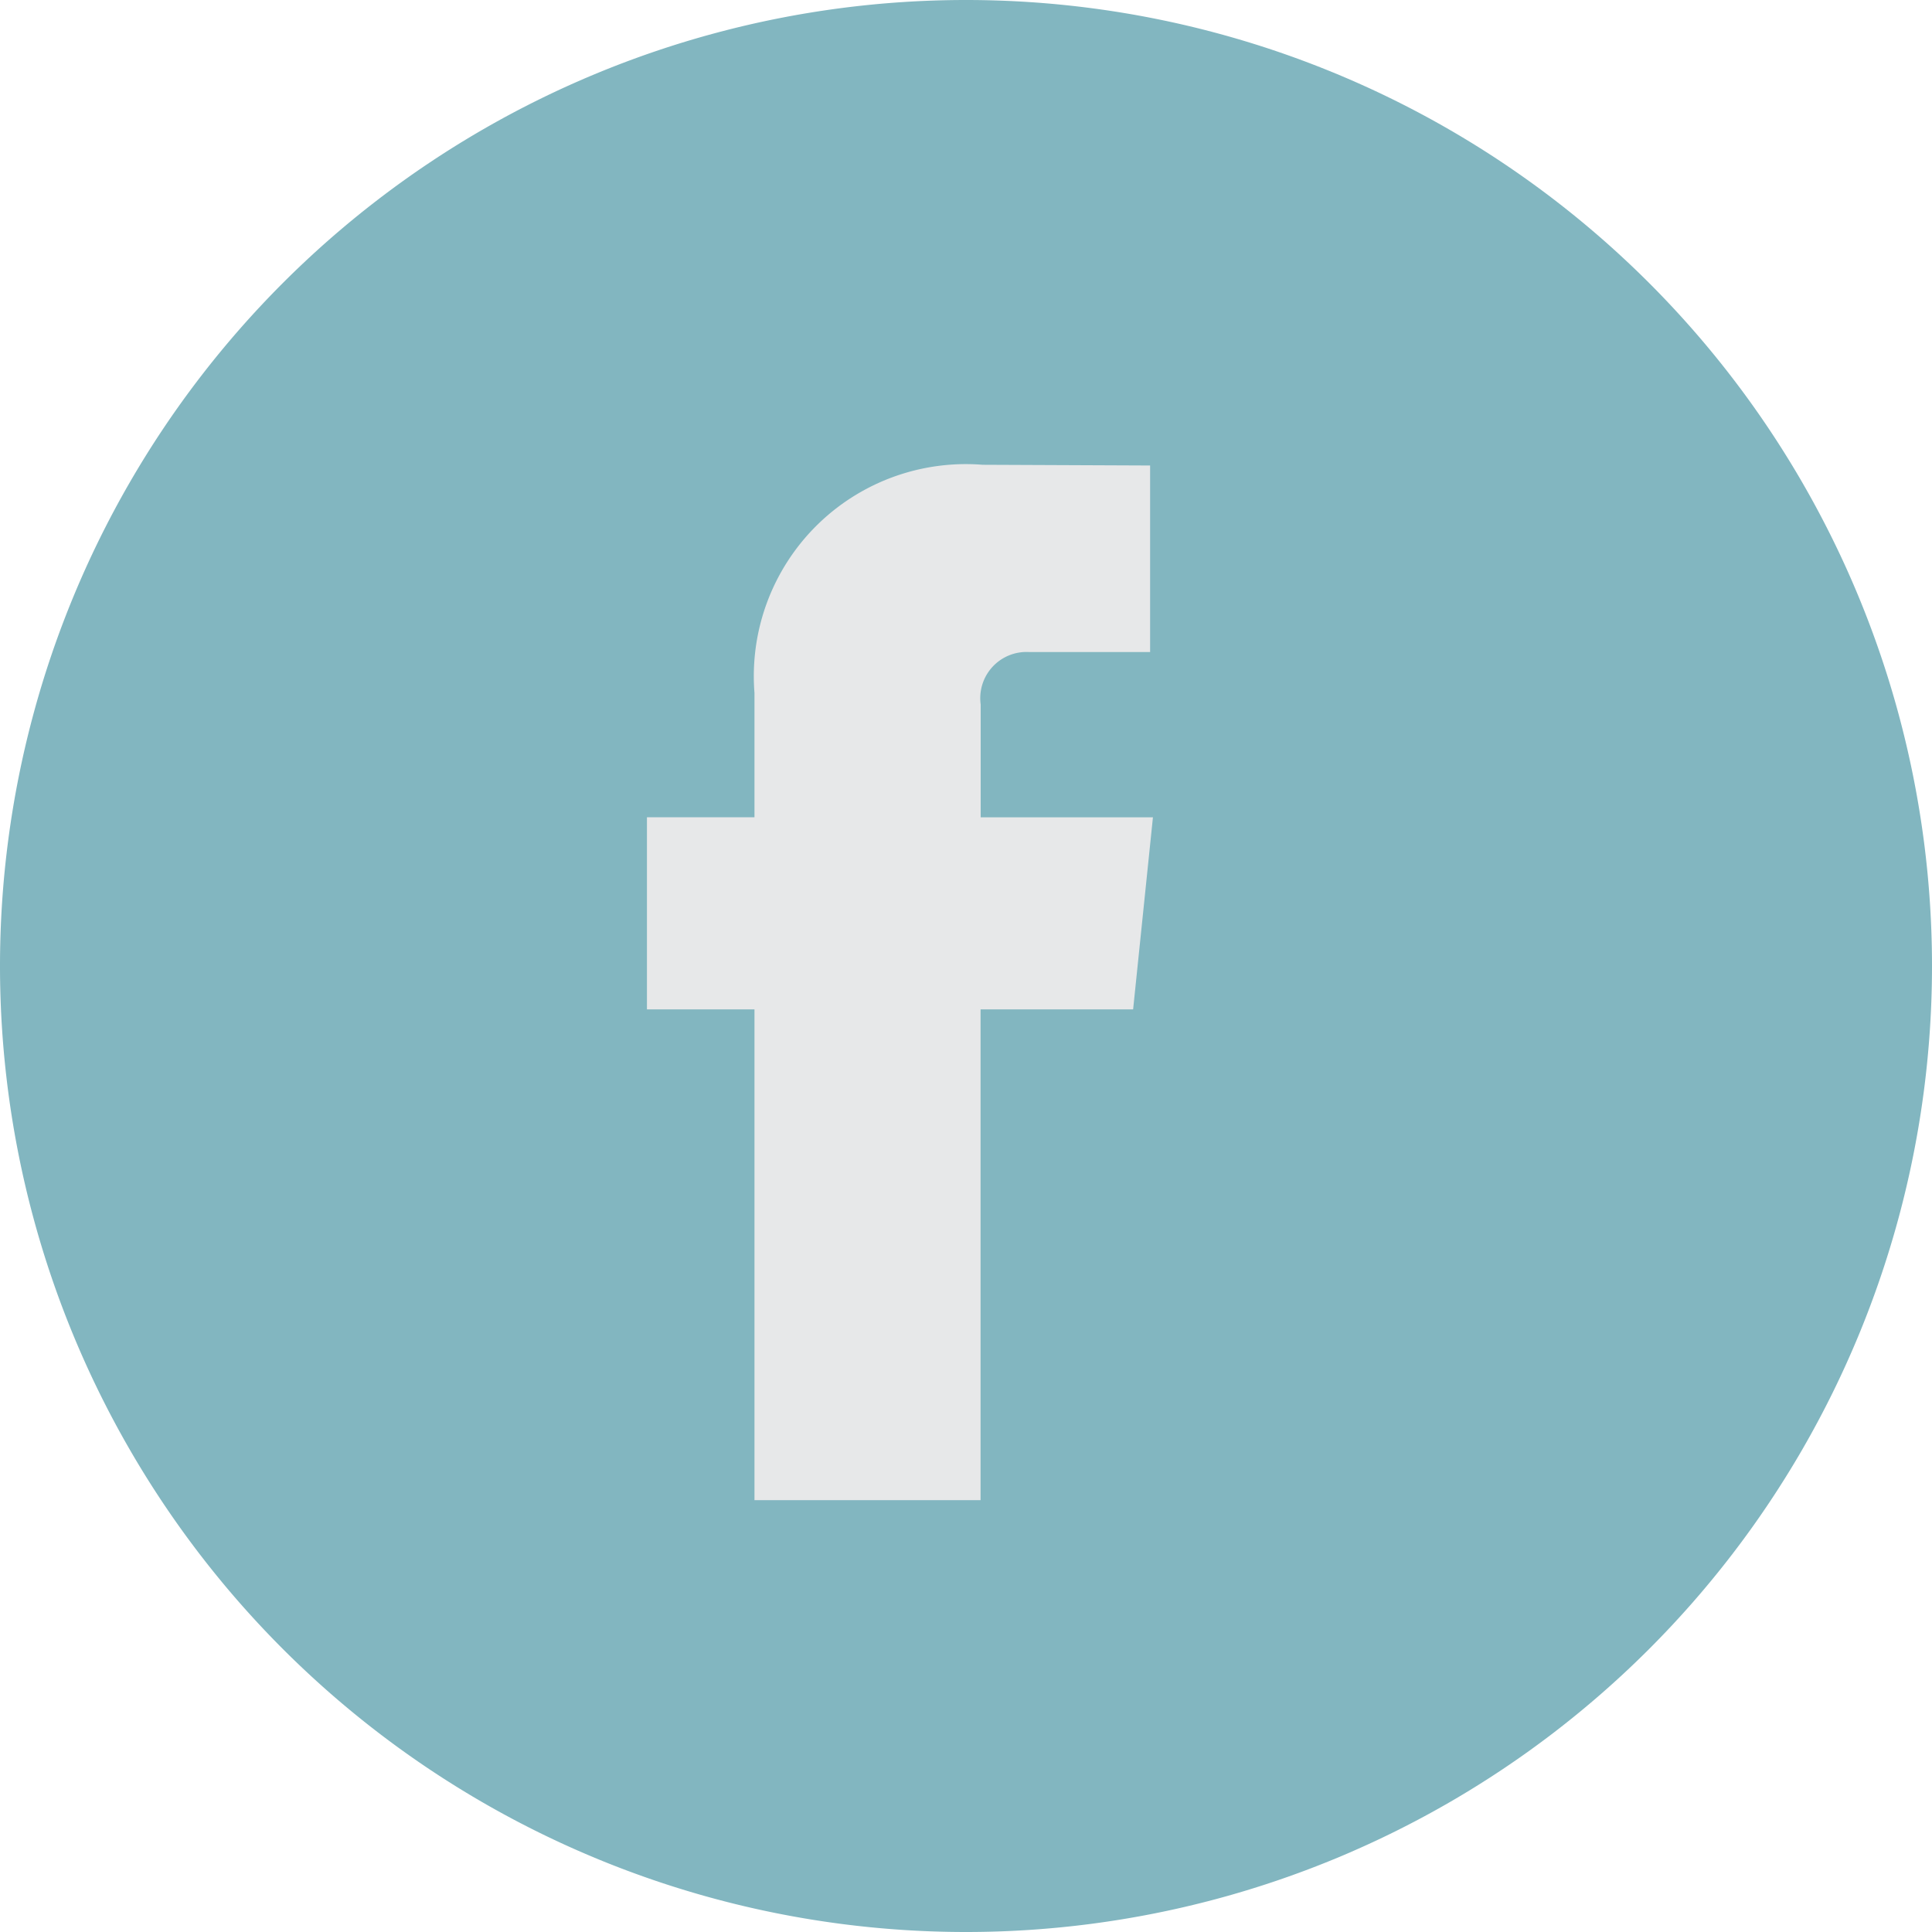 <svg xmlns="http://www.w3.org/2000/svg" width="37.64" height="37.64" viewBox="0 0 37.64 37.64">
  <g id="Group_16" data-name="Group 16" transform="translate(-24 -1436)">
    <g id="Group_1" data-name="Group 1" transform="translate(24 1436)">
      <path id="Path_331" data-name="Path 331" d="M55.774,144.95h0a18.82,18.82,0,0,1-18.82-18.82h0a18.82,18.82,0,0,1,18.82-18.82h0a18.82,18.82,0,0,1,18.82,18.82h0A18.82,18.82,0,0,1,55.774,144.95Z" transform="translate(-36.954 -107.31)" fill="#82b6c0"/>
    </g>
    <path id="Path_332" data-name="Path 332" d="M75.036,138.472H72.064v9.562H67.659v-9.562H65.564v-3.743h2.095v-2.422a4.131,4.131,0,0,1,4.445-4.445l3.263.014v3.634H73a.9.9,0,0,0-.934,1.02v2.2h3.356Zm.513.112" transform="translate(-28.96 1317.193)" fill="#e7e8e9"/>
  </g>
</svg>
